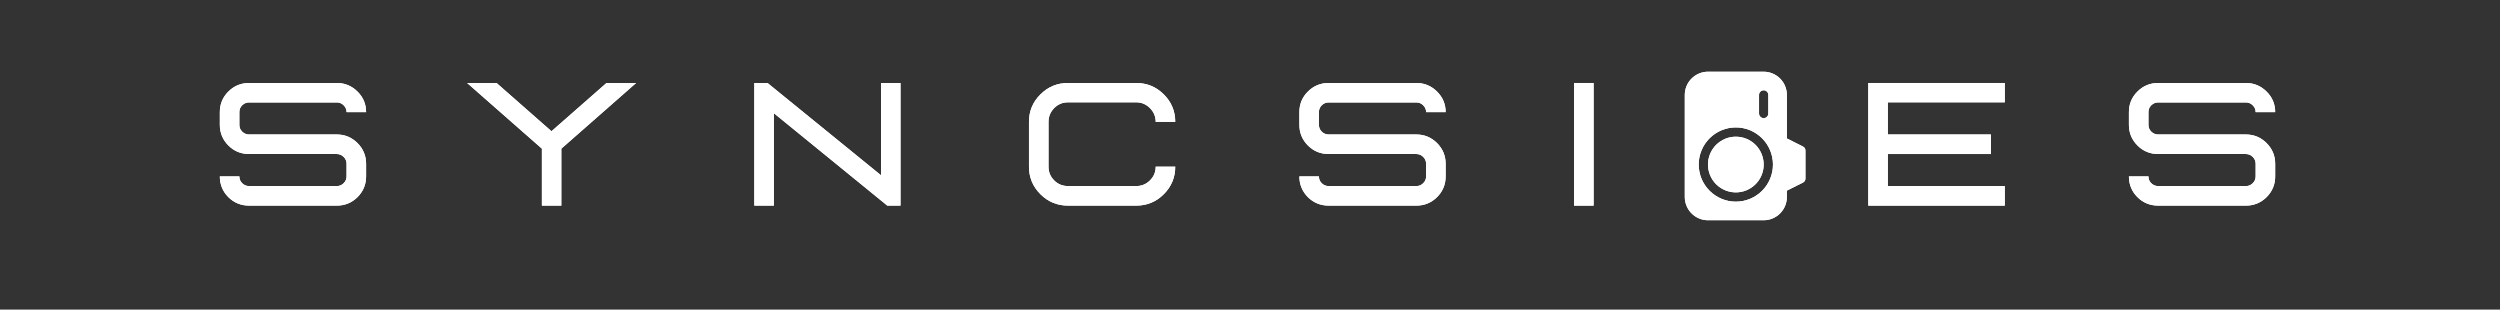 <svg xmlns="http://www.w3.org/2000/svg" xmlns:xlink="http://www.w3.org/1999/xlink" width="533" zoomAndPan="magnify" viewBox="0 0 399.75 49.5" height="66" preserveAspectRatio="xMidYMid meet" version="1.2"><rect x="0" y="0" width="399.75" height="49.5" fill="#333333" stroke="none"/><defs><clipPath id="14824a8e81"><path d="M 269.383 11.469 L 288.688 11.469 L 288.688 35.227 L 269.383 35.227 Z M 269.383 11.469 "/></clipPath><clipPath id="ddfb0da68a"><path d="M 269.383 11.469 L 288.688 11.469 L 288.688 35.227 L 269.383 35.227 Z M 269.383 11.469 "/></clipPath></defs><g id="49e461bb8e"><g style="fill:#ffffff;fill-opacity:1;"><g transform="translate(33.103, 32.879)"><path style="stroke:none" d="M 20.75 0 L 6.734 0 C 5.43 0 4.32 -0.453 3.406 -1.359 C 2.5 -2.273 2.047 -3.379 2.047 -4.672 L 5.172 -4.672 C 5.172 -4.242 5.32 -3.879 5.625 -3.578 C 5.938 -3.273 6.305 -3.125 6.734 -3.125 L 20.75 -3.125 C 21.176 -3.125 21.539 -3.273 21.844 -3.578 C 22.156 -3.879 22.312 -4.242 22.312 -4.672 L 22.312 -6.688 C 22.312 -7.125 22.156 -7.492 21.844 -7.797 C 21.539 -8.098 21.176 -8.25 20.75 -8.25 L 6.734 -8.25 C 5.43 -8.25 4.32 -8.707 3.406 -9.625 C 2.5 -10.539 2.047 -11.641 2.047 -12.922 L 2.047 -14.953 C 2.047 -16.234 2.5 -17.328 3.406 -18.234 C 4.32 -19.148 5.43 -19.609 6.734 -19.609 L 20.75 -19.609 C 22.039 -19.609 23.145 -19.148 24.062 -18.234 C 24.977 -17.328 25.438 -16.234 25.438 -14.953 L 22.312 -14.953 C 22.312 -15.379 22.156 -15.742 21.844 -16.047 C 21.539 -16.348 21.176 -16.5 20.75 -16.5 L 6.734 -16.5 C 6.305 -16.5 5.938 -16.348 5.625 -16.047 C 5.32 -15.742 5.172 -15.379 5.172 -14.953 L 5.172 -12.922 C 5.172 -12.492 5.32 -12.129 5.625 -11.828 C 5.938 -11.523 6.305 -11.375 6.734 -11.375 L 20.75 -11.375 C 22.039 -11.375 23.145 -10.914 24.062 -10 C 24.977 -9.082 25.438 -7.977 25.438 -6.688 L 25.438 -4.672 C 25.438 -3.379 24.977 -2.273 24.062 -1.359 C 23.145 -0.453 22.039 0 20.75 0 Z M 20.75 0 "/></g></g><g style="fill:#ffffff;fill-opacity:1;"><g transform="translate(74.288, 32.879)"><path style="stroke:none" d="M 15.469 0 L 12.359 0 L 12.359 -9.109 L 0.406 -19.609 L 5.109 -19.609 L 13.891 -11.891 L 22.688 -19.609 L 27.422 -19.609 L 15.469 -9.109 Z M 15.469 0 "/></g></g><g style="fill:#ffffff;fill-opacity:1;"><g transform="translate(117.88, 32.879)"><path style="stroke:none" d="M 26.109 0 L 24 0 L 5.859 -14.781 L 5.859 0 L 2.734 0 L 2.734 -19.609 L 4.844 -19.609 L 23 -4.844 L 23 -19.609 L 26.109 -19.609 Z M 26.109 0 "/></g></g><g style="fill:#ffffff;fill-opacity:1;"><g transform="translate(162.485, 32.879)"><path style="stroke:none" d="M 19.188 0 C 20.914 0 22.391 -0.609 23.609 -1.828 C 24.828 -3.047 25.438 -4.516 25.438 -6.234 L 22.312 -6.234 C 22.312 -5.367 22.004 -4.633 21.391 -4.031 C 20.785 -3.426 20.051 -3.125 19.188 -3.125 L 8.297 -3.125 C 7.422 -3.125 6.68 -3.426 6.078 -4.031 C 5.473 -4.633 5.172 -5.367 5.172 -6.234 L 5.172 -13.391 C 5.172 -14.242 5.473 -14.977 6.078 -15.594 C 6.68 -16.207 7.422 -16.516 8.297 -16.516 L 19.188 -16.516 C 20.051 -16.516 20.785 -16.207 21.391 -15.594 C 22.004 -14.977 22.312 -14.242 22.312 -13.391 L 25.438 -13.391 C 25.438 -15.109 24.828 -16.57 23.609 -17.781 C 22.391 -19 20.914 -19.609 19.188 -19.609 L 8.297 -19.609 C 6.566 -19.609 5.094 -19 3.875 -17.781 C 2.656 -16.57 2.047 -15.109 2.047 -13.391 L 2.047 -6.234 C 2.047 -4.516 2.656 -3.047 3.875 -1.828 C 5.094 -0.609 6.566 0 8.297 0 Z M 19.188 0 "/></g></g><g style="fill:#ffffff;fill-opacity:1;"><g transform="translate(205.722, 32.879)"><path style="stroke:none" d="M 20.75 0 L 6.734 0 C 5.43 0 4.32 -0.453 3.406 -1.359 C 2.5 -2.273 2.047 -3.379 2.047 -4.672 L 5.172 -4.672 C 5.172 -4.242 5.32 -3.879 5.625 -3.578 C 5.938 -3.273 6.305 -3.125 6.734 -3.125 L 20.75 -3.125 C 21.176 -3.125 21.539 -3.273 21.844 -3.578 C 22.156 -3.879 22.312 -4.242 22.312 -4.672 L 22.312 -6.688 C 22.312 -7.125 22.156 -7.492 21.844 -7.797 C 21.539 -8.098 21.176 -8.25 20.75 -8.25 L 6.734 -8.25 C 5.43 -8.25 4.32 -8.707 3.406 -9.625 C 2.5 -10.539 2.047 -11.641 2.047 -12.922 L 2.047 -14.953 C 2.047 -16.234 2.5 -17.328 3.406 -18.234 C 4.32 -19.148 5.43 -19.609 6.734 -19.609 L 20.75 -19.609 C 22.039 -19.609 23.145 -19.148 24.062 -18.234 C 24.977 -17.328 25.438 -16.234 25.438 -14.953 L 22.312 -14.953 C 22.312 -15.379 22.156 -15.742 21.844 -16.047 C 21.539 -16.348 21.176 -16.5 20.75 -16.5 L 6.734 -16.5 C 6.305 -16.5 5.938 -16.348 5.625 -16.047 C 5.32 -15.742 5.172 -15.379 5.172 -14.953 L 5.172 -12.922 C 5.172 -12.492 5.32 -12.129 5.625 -11.828 C 5.938 -11.523 6.305 -11.375 6.734 -11.375 L 20.75 -11.375 C 22.039 -11.375 23.145 -10.914 24.062 -10 C 24.977 -9.082 25.438 -7.977 25.438 -6.688 L 25.438 -4.672 C 25.438 -3.379 24.977 -2.273 24.062 -1.359 C 23.145 -0.453 22.039 0 20.75 0 Z M 20.75 0 "/></g></g><g style="fill:#ffffff;fill-opacity:1;"><g transform="translate(248.958, 32.879)"><path style="stroke:none" d="M 5.859 0 L 5.859 -19.609 L 2.734 -19.609 L 2.734 0 Z M 5.859 0 "/></g></g><g style="fill:#ffffff;fill-opacity:1;"><g transform="translate(273.302, 32.879)"><path style="stroke:none" d=""/></g></g><g style="fill:#ffffff;fill-opacity:1;"><g transform="translate(296.004, 32.879)"><path style="stroke:none" d="M 24.562 0 L 2.734 0 L 2.734 -19.609 L 24.562 -19.609 L 24.562 -16.516 L 5.859 -16.516 L 5.859 -11.375 L 22.344 -11.375 L 22.344 -8.25 L 5.859 -8.25 L 5.859 -3.125 L 24.562 -3.125 Z M 24.562 0 "/></g></g><g style="fill:#ffffff;fill-opacity:1;"><g transform="translate(338.365, 32.879)"><path style="stroke:none" d="M 20.75 0 L 6.734 0 C 5.43 0 4.32 -0.453 3.406 -1.359 C 2.5 -2.273 2.047 -3.379 2.047 -4.672 L 5.172 -4.672 C 5.172 -4.242 5.32 -3.879 5.625 -3.578 C 5.938 -3.273 6.305 -3.125 6.734 -3.125 L 20.75 -3.125 C 21.176 -3.125 21.539 -3.273 21.844 -3.578 C 22.156 -3.879 22.312 -4.242 22.312 -4.672 L 22.312 -6.688 C 22.312 -7.125 22.156 -7.492 21.844 -7.797 C 21.539 -8.098 21.176 -8.25 20.75 -8.25 L 6.734 -8.25 C 5.43 -8.25 4.32 -8.707 3.406 -9.625 C 2.5 -10.539 2.047 -11.641 2.047 -12.922 L 2.047 -14.953 C 2.047 -16.234 2.5 -17.328 3.406 -18.234 C 4.32 -19.148 5.43 -19.609 6.734 -19.609 L 20.75 -19.609 C 22.039 -19.609 23.145 -19.148 24.062 -18.234 C 24.977 -17.328 25.438 -16.234 25.438 -14.953 L 22.312 -14.953 C 22.312 -15.379 22.156 -15.742 21.844 -16.047 C 21.539 -16.348 21.176 -16.5 20.75 -16.5 L 6.734 -16.5 C 6.305 -16.5 5.938 -16.348 5.625 -16.047 C 5.32 -15.742 5.172 -15.379 5.172 -14.953 L 5.172 -12.922 C 5.172 -12.492 5.32 -12.129 5.625 -11.828 C 5.938 -11.523 6.305 -11.375 6.734 -11.375 L 20.75 -11.375 C 22.039 -11.375 23.145 -10.914 24.062 -10 C 24.977 -9.082 25.438 -7.977 25.438 -6.688 L 25.438 -4.672 C 25.438 -3.379 24.977 -2.273 24.062 -1.359 C 23.145 -0.453 22.039 0 20.75 0 Z M 20.75 0 "/></g></g><path style=" stroke:none;fill-rule:nonzero;fill:#ffffff;fill-opacity:1;" d="M 277.559 30.762 C 277.266 30.762 276.977 30.734 276.691 30.676 C 276.402 30.621 276.125 30.535 275.855 30.422 C 275.586 30.312 275.328 30.176 275.086 30.012 C 274.844 29.852 274.617 29.664 274.41 29.457 C 274.203 29.25 274.02 29.027 273.855 28.785 C 273.695 28.539 273.559 28.285 273.445 28.016 C 273.332 27.742 273.25 27.465 273.191 27.18 C 273.137 26.891 273.105 26.602 273.105 26.309 C 273.105 26.02 273.137 25.727 273.191 25.441 C 273.25 25.156 273.332 24.875 273.445 24.605 C 273.559 24.336 273.695 24.078 273.855 23.836 C 274.02 23.594 274.203 23.367 274.41 23.16 C 274.617 22.957 274.844 22.77 275.086 22.609 C 275.328 22.445 275.586 22.309 275.855 22.195 C 276.125 22.086 276.402 22 276.691 21.941 C 276.977 21.887 277.266 21.859 277.559 21.859 C 277.852 21.859 278.141 21.887 278.426 21.941 C 278.715 22 278.992 22.086 279.262 22.195 C 279.531 22.309 279.789 22.445 280.031 22.609 C 280.273 22.77 280.5 22.957 280.707 23.16 C 280.914 23.367 281.098 23.594 281.262 23.836 C 281.422 24.078 281.559 24.336 281.672 24.605 C 281.785 24.875 281.867 25.156 281.926 25.441 C 281.98 25.727 282.012 26.02 282.012 26.309 C 282.012 26.602 281.98 26.891 281.926 27.18 C 281.867 27.465 281.785 27.742 281.672 28.016 C 281.559 28.285 281.422 28.539 281.262 28.785 C 281.098 29.027 280.914 29.25 280.707 29.457 C 280.5 29.664 280.273 29.852 280.031 30.012 C 279.789 30.176 279.531 30.312 279.262 30.422 C 278.992 30.535 278.715 30.621 278.426 30.676 C 278.141 30.734 277.852 30.762 277.559 30.762 Z M 277.559 30.762 "/><g clip-rule="nonzero" clip-path="url(#14824a8e81)"><path style=" stroke:none;fill-rule:nonzero;fill:#ffffff;fill-opacity:1;" d="M 285.723 31.504 L 285.723 30.48 L 288.277 29.199 C 288.555 29.062 288.691 28.844 288.688 28.535 L 288.688 24.082 C 288.691 23.777 288.555 23.559 288.277 23.422 L 285.723 22.141 L 285.723 15.18 C 285.719 14.688 285.625 14.215 285.438 13.762 C 285.25 13.305 284.98 12.906 284.633 12.559 C 284.285 12.211 283.883 11.941 283.43 11.754 C 282.977 11.562 282.504 11.469 282.012 11.469 L 273.105 11.469 C 272.613 11.469 272.141 11.562 271.688 11.754 C 271.234 11.941 270.832 12.211 270.484 12.559 C 270.137 12.906 269.867 13.305 269.68 13.762 C 269.492 14.215 269.398 14.688 269.395 15.18 L 269.395 31.504 C 269.398 31.996 269.492 32.469 269.68 32.922 C 269.867 33.379 270.137 33.777 270.484 34.125 C 270.832 34.473 271.234 34.742 271.688 34.93 C 272.141 35.121 272.613 35.215 273.105 35.215 L 282.012 35.215 C 282.504 35.215 282.977 35.121 283.43 34.93 C 283.883 34.742 284.285 34.473 284.633 34.125 C 284.98 33.777 285.25 33.379 285.438 32.922 C 285.625 32.469 285.719 31.996 285.723 31.504 Z M 281.27 18.148 L 281.27 15.18 C 281.27 14.973 281.34 14.801 281.484 14.656 C 281.633 14.508 281.805 14.438 282.012 14.438 C 282.215 14.438 282.391 14.508 282.535 14.656 C 282.68 14.801 282.754 14.973 282.754 15.18 L 282.754 18.148 C 282.754 18.352 282.68 18.527 282.535 18.672 C 282.391 18.816 282.215 18.891 282.012 18.891 C 281.805 18.891 281.633 18.816 281.484 18.672 C 281.34 18.527 281.27 18.352 281.27 18.148 Z M 271.621 26.309 C 271.621 25.922 271.66 25.535 271.734 25.152 C 271.812 24.77 271.926 24.398 272.074 24.039 C 272.223 23.68 272.406 23.336 272.621 23.012 C 272.84 22.688 273.086 22.387 273.359 22.113 C 273.637 21.836 273.938 21.59 274.262 21.375 C 274.586 21.156 274.926 20.977 275.285 20.824 C 275.648 20.676 276.02 20.562 276.402 20.488 C 276.781 20.41 277.168 20.375 277.559 20.375 C 277.949 20.375 278.336 20.41 278.715 20.488 C 279.098 20.562 279.469 20.676 279.832 20.824 C 280.191 20.977 280.531 21.156 280.855 21.375 C 281.18 21.59 281.48 21.836 281.758 22.113 C 282.031 22.387 282.277 22.688 282.496 23.012 C 282.711 23.336 282.895 23.68 283.043 24.039 C 283.191 24.398 283.305 24.77 283.383 25.152 C 283.457 25.535 283.496 25.922 283.496 26.309 C 283.496 26.699 283.457 27.086 283.383 27.469 C 283.305 27.852 283.191 28.223 283.043 28.582 C 282.895 28.941 282.711 29.285 282.496 29.609 C 282.277 29.934 282.031 30.23 281.758 30.508 C 281.48 30.785 281.18 31.031 280.855 31.246 C 280.531 31.461 280.191 31.645 279.832 31.793 C 279.469 31.945 279.098 32.055 278.715 32.133 C 278.336 32.207 277.949 32.246 277.559 32.246 C 277.168 32.246 276.781 32.207 276.402 32.133 C 276.02 32.055 275.648 31.941 275.289 31.793 C 274.93 31.645 274.586 31.461 274.262 31.242 C 273.938 31.027 273.637 30.781 273.363 30.504 C 273.086 30.23 272.84 29.93 272.625 29.605 C 272.406 29.281 272.227 28.941 272.074 28.582 C 271.926 28.223 271.812 27.852 271.738 27.469 C 271.66 27.086 271.621 26.699 271.621 26.309 Z M 271.621 26.309 "/></g><g style="fill:#ffffff;fill-opacity:1;"><g transform="translate(33.103, 32.879)"><path style="stroke:none" d="M 20.75 0 L 6.734 0 C 5.43 0 4.32 -0.453 3.406 -1.359 C 2.5 -2.273 2.047 -3.379 2.047 -4.672 L 5.172 -4.672 C 5.172 -4.242 5.32 -3.879 5.625 -3.578 C 5.938 -3.273 6.305 -3.125 6.734 -3.125 L 20.75 -3.125 C 21.176 -3.125 21.539 -3.273 21.844 -3.578 C 22.156 -3.879 22.312 -4.242 22.312 -4.672 L 22.312 -6.688 C 22.312 -7.125 22.156 -7.492 21.844 -7.797 C 21.539 -8.098 21.176 -8.25 20.75 -8.25 L 6.734 -8.25 C 5.43 -8.25 4.32 -8.707 3.406 -9.625 C 2.5 -10.539 2.047 -11.641 2.047 -12.922 L 2.047 -14.953 C 2.047 -16.234 2.5 -17.328 3.406 -18.234 C 4.32 -19.148 5.43 -19.609 6.734 -19.609 L 20.75 -19.609 C 22.039 -19.609 23.145 -19.148 24.062 -18.234 C 24.977 -17.328 25.438 -16.234 25.438 -14.953 L 22.312 -14.953 C 22.312 -15.379 22.156 -15.742 21.844 -16.047 C 21.539 -16.348 21.176 -16.5 20.75 -16.5 L 6.734 -16.5 C 6.305 -16.5 5.938 -16.348 5.625 -16.047 C 5.32 -15.742 5.172 -15.379 5.172 -14.953 L 5.172 -12.922 C 5.172 -12.492 5.32 -12.129 5.625 -11.828 C 5.938 -11.523 6.305 -11.375 6.734 -11.375 L 20.75 -11.375 C 22.039 -11.375 23.145 -10.914 24.062 -10 C 24.977 -9.082 25.438 -7.977 25.438 -6.688 L 25.438 -4.672 C 25.438 -3.379 24.977 -2.273 24.062 -1.359 C 23.145 -0.453 22.039 0 20.75 0 Z M 20.75 0 "/></g></g><g style="fill:#ffffff;fill-opacity:1;"><g transform="translate(74.288, 32.879)"><path style="stroke:none" d="M 15.469 0 L 12.359 0 L 12.359 -9.109 L 0.406 -19.609 L 5.109 -19.609 L 13.891 -11.891 L 22.688 -19.609 L 27.422 -19.609 L 15.469 -9.109 Z M 15.469 0 "/></g></g><g style="fill:#ffffff;fill-opacity:1;"><g transform="translate(117.88, 32.879)"><path style="stroke:none" d="M 26.109 0 L 24 0 L 5.859 -14.781 L 5.859 0 L 2.734 0 L 2.734 -19.609 L 4.844 -19.609 L 23 -4.844 L 23 -19.609 L 26.109 -19.609 Z M 26.109 0 "/></g></g><g style="fill:#ffffff;fill-opacity:1;"><g transform="translate(162.485, 32.879)"><path style="stroke:none" d="M 19.188 0 C 20.914 0 22.391 -0.609 23.609 -1.828 C 24.828 -3.047 25.438 -4.516 25.438 -6.234 L 22.312 -6.234 C 22.312 -5.367 22.004 -4.633 21.391 -4.031 C 20.785 -3.426 20.051 -3.125 19.188 -3.125 L 8.297 -3.125 C 7.422 -3.125 6.68 -3.426 6.078 -4.031 C 5.473 -4.633 5.172 -5.367 5.172 -6.234 L 5.172 -13.391 C 5.172 -14.242 5.473 -14.977 6.078 -15.594 C 6.68 -16.207 7.422 -16.516 8.297 -16.516 L 19.188 -16.516 C 20.051 -16.516 20.785 -16.207 21.391 -15.594 C 22.004 -14.977 22.312 -14.242 22.312 -13.391 L 25.438 -13.391 C 25.438 -15.109 24.828 -16.57 23.609 -17.781 C 22.391 -19 20.914 -19.609 19.188 -19.609 L 8.297 -19.609 C 6.566 -19.609 5.094 -19 3.875 -17.781 C 2.656 -16.57 2.047 -15.109 2.047 -13.391 L 2.047 -6.234 C 2.047 -4.516 2.656 -3.047 3.875 -1.828 C 5.094 -0.609 6.566 0 8.297 0 Z M 19.188 0 "/></g></g><g style="fill:#ffffff;fill-opacity:1;"><g transform="translate(205.722, 32.879)"><path style="stroke:none" d="M 20.75 0 L 6.734 0 C 5.43 0 4.32 -0.453 3.406 -1.359 C 2.5 -2.273 2.047 -3.379 2.047 -4.672 L 5.172 -4.672 C 5.172 -4.242 5.32 -3.879 5.625 -3.578 C 5.938 -3.273 6.305 -3.125 6.734 -3.125 L 20.75 -3.125 C 21.176 -3.125 21.539 -3.273 21.844 -3.578 C 22.156 -3.879 22.312 -4.242 22.312 -4.672 L 22.312 -6.688 C 22.312 -7.125 22.156 -7.492 21.844 -7.797 C 21.539 -8.098 21.176 -8.25 20.75 -8.25 L 6.734 -8.25 C 5.43 -8.25 4.32 -8.707 3.406 -9.625 C 2.5 -10.539 2.047 -11.641 2.047 -12.922 L 2.047 -14.953 C 2.047 -16.234 2.5 -17.328 3.406 -18.234 C 4.32 -19.148 5.43 -19.609 6.734 -19.609 L 20.75 -19.609 C 22.039 -19.609 23.145 -19.148 24.062 -18.234 C 24.977 -17.328 25.438 -16.234 25.438 -14.953 L 22.312 -14.953 C 22.312 -15.379 22.156 -15.742 21.844 -16.047 C 21.539 -16.348 21.176 -16.5 20.75 -16.5 L 6.734 -16.5 C 6.305 -16.5 5.938 -16.348 5.625 -16.047 C 5.32 -15.742 5.172 -15.379 5.172 -14.953 L 5.172 -12.922 C 5.172 -12.492 5.32 -12.129 5.625 -11.828 C 5.938 -11.523 6.305 -11.375 6.734 -11.375 L 20.75 -11.375 C 22.039 -11.375 23.145 -10.914 24.062 -10 C 24.977 -9.082 25.438 -7.977 25.438 -6.688 L 25.438 -4.672 C 25.438 -3.379 24.977 -2.273 24.062 -1.359 C 23.145 -0.453 22.039 0 20.75 0 Z M 20.75 0 "/></g></g><g style="fill:#ffffff;fill-opacity:1;"><g transform="translate(248.958, 32.879)"><path style="stroke:none" d="M 5.859 0 L 5.859 -19.609 L 2.734 -19.609 L 2.734 0 Z M 5.859 0 "/></g></g><g style="fill:#ffffff;fill-opacity:1;"><g transform="translate(273.302, 32.879)"><path style="stroke:none" d=""/></g></g><g style="fill:#ffffff;fill-opacity:1;"><g transform="translate(296.004, 32.879)"><path style="stroke:none" d="M 24.562 0 L 2.734 0 L 2.734 -19.609 L 24.562 -19.609 L 24.562 -16.516 L 5.859 -16.516 L 5.859 -11.375 L 22.344 -11.375 L 22.344 -8.25 L 5.859 -8.25 L 5.859 -3.125 L 24.562 -3.125 Z M 24.562 0 "/></g></g><g style="fill:#ffffff;fill-opacity:1;"><g transform="translate(338.365, 32.879)"><path style="stroke:none" d="M 20.75 0 L 6.734 0 C 5.43 0 4.32 -0.453 3.406 -1.359 C 2.5 -2.273 2.047 -3.379 2.047 -4.672 L 5.172 -4.672 C 5.172 -4.242 5.32 -3.879 5.625 -3.578 C 5.938 -3.273 6.305 -3.125 6.734 -3.125 L 20.75 -3.125 C 21.176 -3.125 21.539 -3.273 21.844 -3.578 C 22.156 -3.879 22.312 -4.242 22.312 -4.672 L 22.312 -6.688 C 22.312 -7.125 22.156 -7.492 21.844 -7.797 C 21.539 -8.098 21.176 -8.25 20.75 -8.25 L 6.734 -8.25 C 5.43 -8.25 4.32 -8.707 3.406 -9.625 C 2.5 -10.539 2.047 -11.641 2.047 -12.922 L 2.047 -14.953 C 2.047 -16.234 2.5 -17.328 3.406 -18.234 C 4.32 -19.148 5.43 -19.609 6.734 -19.609 L 20.75 -19.609 C 22.039 -19.609 23.145 -19.148 24.062 -18.234 C 24.977 -17.328 25.438 -16.234 25.438 -14.953 L 22.312 -14.953 C 22.312 -15.379 22.156 -15.742 21.844 -16.047 C 21.539 -16.348 21.176 -16.5 20.75 -16.5 L 6.734 -16.5 C 6.305 -16.5 5.938 -16.348 5.625 -16.047 C 5.32 -15.742 5.172 -15.379 5.172 -14.953 L 5.172 -12.922 C 5.172 -12.492 5.32 -12.129 5.625 -11.828 C 5.938 -11.523 6.305 -11.375 6.734 -11.375 L 20.75 -11.375 C 22.039 -11.375 23.145 -10.914 24.062 -10 C 24.977 -9.082 25.438 -7.977 25.438 -6.688 L 25.438 -4.672 C 25.438 -3.379 24.977 -2.273 24.062 -1.359 C 23.145 -0.453 22.039 0 20.75 0 Z M 20.75 0 "/></g></g><path style=" stroke:none;fill-rule:nonzero;fill:#ffffff;fill-opacity:1;" d="M 277.559 30.762 C 277.266 30.762 276.977 30.734 276.691 30.676 C 276.402 30.621 276.125 30.535 275.855 30.422 C 275.586 30.312 275.328 30.176 275.086 30.012 C 274.844 29.852 274.617 29.664 274.41 29.457 C 274.203 29.25 274.02 29.027 273.855 28.785 C 273.695 28.539 273.559 28.285 273.445 28.016 C 273.332 27.742 273.25 27.465 273.191 27.18 C 273.137 26.891 273.105 26.602 273.105 26.309 C 273.105 26.02 273.137 25.727 273.191 25.441 C 273.25 25.156 273.332 24.875 273.445 24.605 C 273.559 24.336 273.695 24.078 273.855 23.836 C 274.02 23.594 274.203 23.367 274.41 23.16 C 274.617 22.957 274.844 22.77 275.086 22.609 C 275.328 22.445 275.586 22.309 275.855 22.195 C 276.125 22.086 276.402 22 276.691 21.941 C 276.977 21.887 277.266 21.859 277.559 21.859 C 277.852 21.859 278.141 21.887 278.426 21.941 C 278.715 22 278.992 22.086 279.262 22.195 C 279.531 22.309 279.789 22.445 280.031 22.609 C 280.273 22.77 280.5 22.957 280.707 23.16 C 280.914 23.367 281.098 23.594 281.262 23.836 C 281.422 24.078 281.559 24.336 281.672 24.605 C 281.785 24.875 281.867 25.156 281.926 25.441 C 281.98 25.727 282.012 26.02 282.012 26.309 C 282.012 26.602 281.98 26.891 281.926 27.18 C 281.867 27.465 281.785 27.742 281.672 28.016 C 281.559 28.285 281.422 28.539 281.262 28.785 C 281.098 29.027 280.914 29.25 280.707 29.457 C 280.5 29.664 280.273 29.852 280.031 30.012 C 279.789 30.176 279.531 30.312 279.262 30.422 C 278.992 30.535 278.715 30.621 278.426 30.676 C 278.141 30.734 277.852 30.762 277.559 30.762 Z M 277.559 30.762 "/><g clip-rule="nonzero" clip-path="url(#ddfb0da68a)"><path style=" stroke:none;fill-rule:nonzero;fill:#ffffff;fill-opacity:1;" d="M 285.723 31.504 L 285.723 30.48 L 288.277 29.199 C 288.555 29.062 288.691 28.844 288.688 28.535 L 288.688 24.082 C 288.691 23.777 288.555 23.559 288.277 23.422 L 285.723 22.141 L 285.723 15.18 C 285.719 14.688 285.625 14.215 285.438 13.762 C 285.25 13.305 284.98 12.906 284.633 12.559 C 284.285 12.211 283.883 11.941 283.43 11.754 C 282.977 11.562 282.504 11.469 282.012 11.469 L 273.105 11.469 C 272.613 11.469 272.141 11.562 271.688 11.754 C 271.234 11.941 270.832 12.211 270.484 12.559 C 270.137 12.906 269.867 13.305 269.68 13.762 C 269.492 14.215 269.398 14.688 269.395 15.18 L 269.395 31.504 C 269.398 31.996 269.492 32.469 269.68 32.922 C 269.867 33.379 270.137 33.777 270.484 34.125 C 270.832 34.473 271.234 34.742 271.688 34.93 C 272.141 35.121 272.613 35.215 273.105 35.215 L 282.012 35.215 C 282.504 35.215 282.977 35.121 283.43 34.93 C 283.883 34.742 284.285 34.473 284.633 34.125 C 284.98 33.777 285.25 33.379 285.438 32.922 C 285.625 32.469 285.719 31.996 285.723 31.504 Z M 281.27 18.148 L 281.27 15.18 C 281.27 14.973 281.34 14.801 281.484 14.656 C 281.633 14.508 281.805 14.438 282.012 14.438 C 282.215 14.438 282.391 14.508 282.535 14.656 C 282.68 14.801 282.754 14.973 282.754 15.18 L 282.754 18.148 C 282.754 18.352 282.68 18.527 282.535 18.672 C 282.391 18.816 282.215 18.891 282.012 18.891 C 281.805 18.891 281.633 18.816 281.484 18.672 C 281.34 18.527 281.27 18.352 281.27 18.148 Z M 271.621 26.309 C 271.621 25.922 271.66 25.535 271.734 25.152 C 271.812 24.77 271.926 24.398 272.074 24.039 C 272.223 23.68 272.406 23.336 272.621 23.012 C 272.84 22.688 273.086 22.387 273.359 22.113 C 273.637 21.836 273.938 21.59 274.262 21.375 C 274.586 21.156 274.926 20.977 275.285 20.824 C 275.648 20.676 276.02 20.562 276.402 20.488 C 276.781 20.41 277.168 20.375 277.559 20.375 C 277.949 20.375 278.336 20.41 278.715 20.488 C 279.098 20.562 279.469 20.676 279.832 20.824 C 280.191 20.977 280.531 21.156 280.855 21.375 C 281.18 21.59 281.48 21.836 281.758 22.113 C 282.031 22.387 282.277 22.688 282.496 23.012 C 282.711 23.336 282.895 23.68 283.043 24.039 C 283.191 24.398 283.305 24.77 283.383 25.152 C 283.457 25.535 283.496 25.922 283.496 26.309 C 283.496 26.699 283.457 27.086 283.383 27.469 C 283.305 27.852 283.191 28.223 283.043 28.582 C 282.895 28.941 282.711 29.285 282.496 29.609 C 282.277 29.934 282.031 30.23 281.758 30.508 C 281.48 30.785 281.18 31.031 280.855 31.246 C 280.531 31.461 280.191 31.645 279.832 31.793 C 279.469 31.945 279.098 32.055 278.715 32.133 C 278.336 32.207 277.949 32.246 277.559 32.246 C 277.168 32.246 276.781 32.207 276.402 32.133 C 276.02 32.055 275.648 31.941 275.289 31.793 C 274.93 31.645 274.586 31.461 274.262 31.242 C 273.938 31.027 273.637 30.781 273.363 30.504 C 273.086 30.23 272.84 29.93 272.625 29.605 C 272.406 29.281 272.227 28.941 272.074 28.582 C 271.926 28.223 271.812 27.852 271.738 27.469 C 271.66 27.086 271.621 26.699 271.621 26.309 Z M 271.621 26.309 "/></g></g></svg>